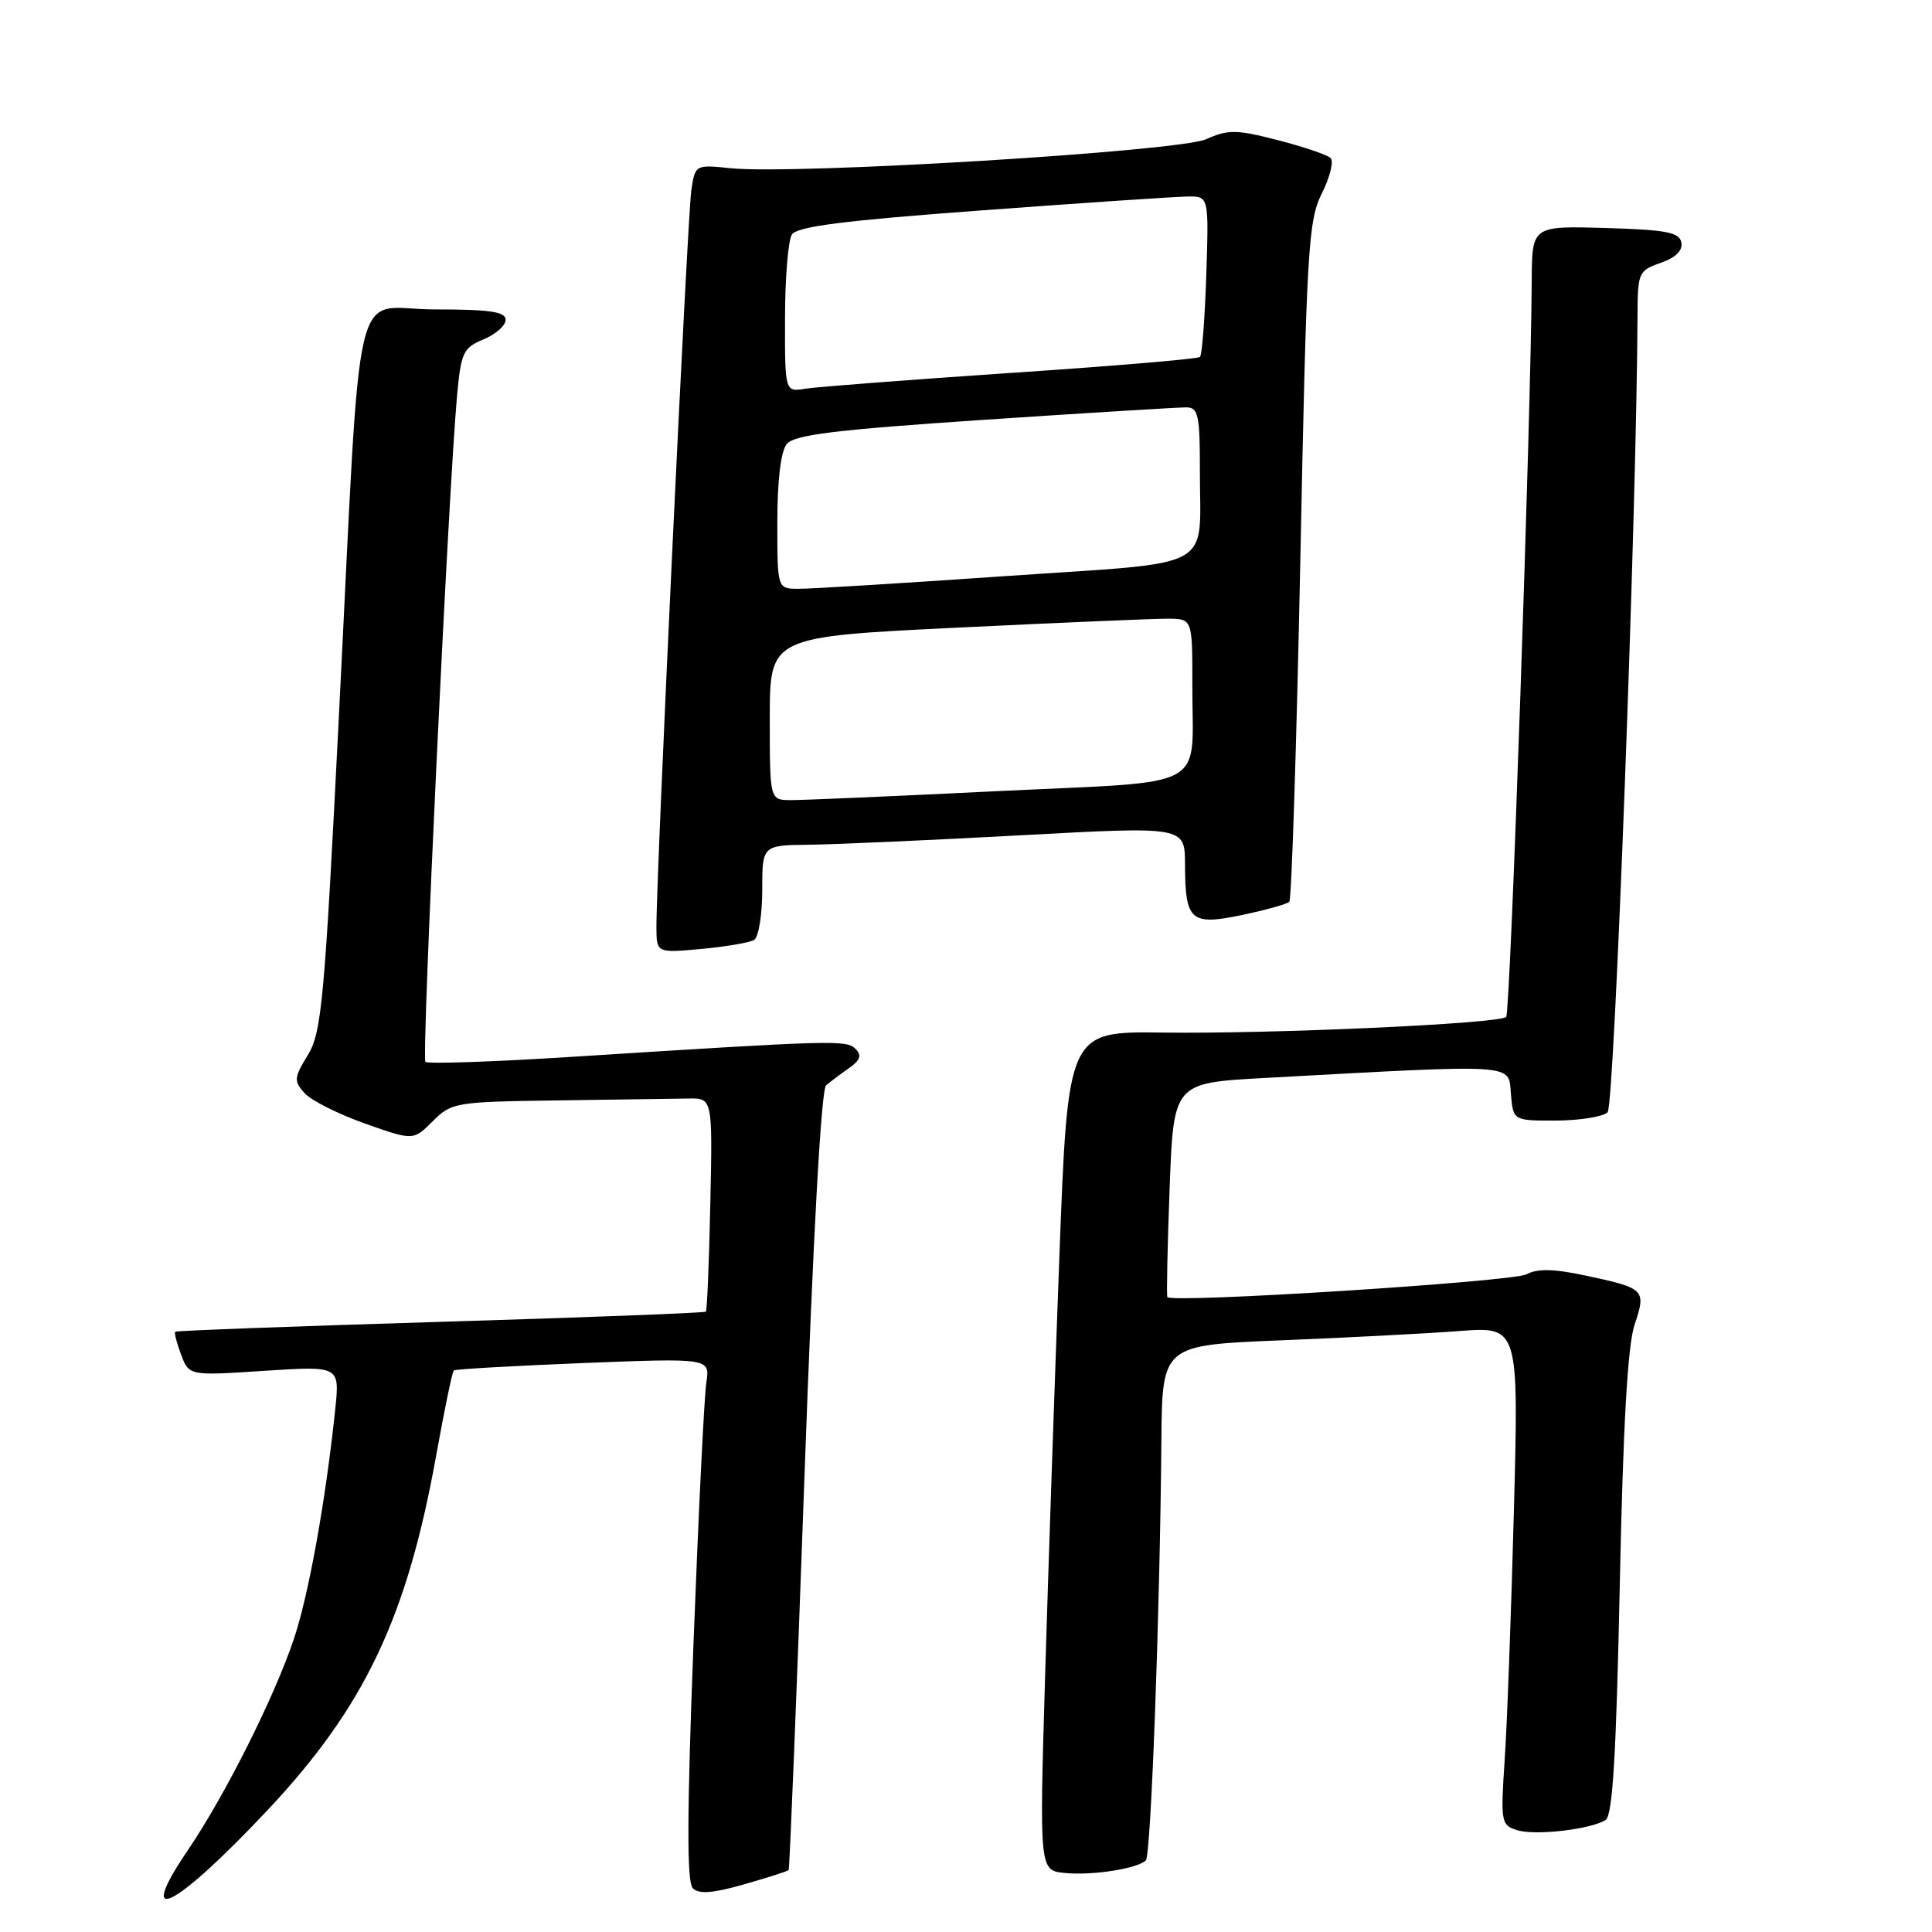 <?xml version="1.0" encoding="UTF-8" standalone="no"?>
<!DOCTYPE svg PUBLIC "-//W3C//DTD SVG 1.1//EN" "http://www.w3.org/Graphics/SVG/1.1/DTD/svg11.dtd" >
<svg xmlns="http://www.w3.org/2000/svg" xmlns:xlink="http://www.w3.org/1999/xlink" version="1.1" viewBox="0 0 256 256">
 <g >
 <path fill="currentColor"
d=" M 35.39 239.92 C 48.32 226.18 53.95 214.33 57.83 192.67 C 58.90 186.75 59.93 181.76 60.13 181.59 C 60.33 181.42 68.06 180.98 77.30 180.61 C 94.10 179.95 94.10 179.95 93.59 183.23 C 93.31 185.03 92.55 200.58 91.89 217.80 C 91.02 240.61 91.00 249.40 91.80 250.20 C 92.61 251.01 94.44 250.87 98.58 249.69 C 101.70 248.80 104.37 247.95 104.50 247.79 C 104.63 247.63 105.57 224.37 106.58 196.09 C 107.73 163.98 108.81 144.36 109.46 143.81 C 110.03 143.33 111.40 142.30 112.50 141.53 C 113.99 140.49 114.21 139.84 113.37 138.99 C 112.18 137.78 110.65 137.82 76.20 140.01 C 65.59 140.69 56.66 141.00 56.37 140.70 C 55.84 140.17 59.43 64.76 60.57 52.34 C 61.09 46.70 61.39 46.08 64.07 44.97 C 65.68 44.30 67.00 43.14 67.00 42.38 C 67.00 41.30 64.92 41.00 57.58 41.00 C 46.44 41.00 47.97 34.46 44.90 95.00 C 43.00 132.66 42.62 136.81 40.79 139.80 C 38.94 142.83 38.91 143.24 40.37 144.86 C 41.25 145.83 44.85 147.63 48.37 148.88 C 54.77 151.14 54.77 151.14 57.34 148.57 C 59.83 146.08 60.33 145.99 73.95 145.81 C 81.68 145.70 89.44 145.59 91.21 145.56 C 94.42 145.50 94.42 145.50 94.12 159.50 C 93.96 167.20 93.69 173.64 93.53 173.80 C 93.36 173.97 77.54 174.57 58.37 175.15 C 39.19 175.73 23.37 176.32 23.22 176.46 C 23.07 176.61 23.42 177.98 24.00 179.51 C 25.06 182.30 25.06 182.30 35.04 181.64 C 45.02 180.99 45.02 180.99 44.42 186.74 C 43.16 198.80 40.90 211.37 38.93 217.20 C 36.33 224.94 29.82 237.89 24.91 245.13 C 17.78 255.63 23.09 252.99 35.39 239.92 Z  M 151.83 246.51 C 152.51 245.82 153.70 213.75 153.89 190.87 C 154.00 178.24 154.00 178.24 169.75 177.60 C 178.41 177.25 189.04 176.70 193.37 176.37 C 201.24 175.77 201.24 175.77 200.60 200.14 C 200.25 213.54 199.70 228.39 199.38 233.15 C 198.83 241.43 198.90 241.83 201.00 242.50 C 203.38 243.26 210.73 242.42 212.75 241.16 C 213.68 240.58 214.16 232.64 214.63 209.94 C 215.07 188.83 215.67 178.28 216.59 175.53 C 218.15 170.86 217.99 170.70 210.00 169.00 C 205.87 168.12 203.71 168.08 202.27 168.85 C 200.43 169.84 155.19 172.71 154.68 171.87 C 154.56 171.67 154.69 165.20 154.98 157.50 C 155.50 143.50 155.50 143.50 167.50 142.84 C 201.36 140.99 199.86 140.90 200.20 144.90 C 200.50 148.50 200.50 148.50 206.22 148.48 C 209.37 148.46 212.43 147.97 213.02 147.38 C 213.92 146.48 216.88 67.44 216.98 41.70 C 217.00 36.14 217.13 35.85 220.05 34.83 C 222.04 34.14 222.99 33.20 222.79 32.13 C 222.53 30.78 220.81 30.45 212.74 30.21 C 203.00 29.93 203.00 29.93 202.96 37.21 C 202.88 54.93 200.13 134.21 199.58 134.75 C 198.69 135.64 168.48 137.02 154.00 136.82 C 141.50 136.66 141.50 136.66 140.37 166.58 C 139.75 183.04 138.90 208.05 138.48 222.18 C 137.72 247.85 137.72 247.85 141.11 248.18 C 144.75 248.54 150.73 247.60 151.83 246.51 Z  M 99.93 124.54 C 100.52 124.18 101.00 121.21 101.00 117.94 C 101.00 112.00 101.00 112.00 107.25 111.93 C 110.69 111.89 123.29 111.33 135.25 110.68 C 157.00 109.50 157.00 109.50 157.02 114.50 C 157.04 122.04 157.75 122.67 164.59 121.24 C 167.72 120.58 170.54 119.80 170.84 119.49 C 171.14 119.19 171.80 98.82 172.30 74.22 C 173.13 32.85 173.35 29.21 175.16 25.61 C 176.23 23.47 176.75 21.36 176.31 20.94 C 175.86 20.51 172.71 19.44 169.31 18.57 C 163.82 17.15 162.75 17.14 159.81 18.45 C 156.17 20.07 105.33 23.17 96.81 22.29 C 92.15 21.81 92.12 21.82 91.61 25.15 C 91.10 28.43 86.94 116.22 86.98 122.89 C 87.00 126.28 87.00 126.28 92.93 125.74 C 96.19 125.44 99.34 124.90 99.93 124.54 Z  M 102.00 95.19 C 102.00 84.38 102.00 84.38 126.75 83.17 C 140.36 82.51 152.96 81.97 154.75 81.98 C 158.00 82.00 158.00 82.00 157.99 90.75 C 157.96 104.95 160.73 103.44 132.18 104.83 C 118.61 105.50 106.26 106.03 104.75 106.02 C 102.00 106.00 102.00 106.00 102.00 95.19 Z  M 103.00 69.19 C 103.00 63.64 103.46 59.81 104.25 58.84 C 105.25 57.61 110.60 56.95 130.50 55.62 C 144.25 54.70 156.29 53.96 157.25 53.98 C 158.77 54.00 159.00 55.06 158.99 62.25 C 158.96 75.84 161.63 74.38 133.18 76.34 C 119.61 77.28 107.26 78.04 105.75 78.02 C 103.00 78.00 103.00 78.00 103.00 69.19 Z  M 104.02 42.23 C 104.02 36.88 104.43 31.86 104.93 31.08 C 105.61 30.01 111.75 29.23 130.16 27.87 C 143.55 26.88 155.78 26.06 157.34 26.04 C 160.18 26.00 160.18 26.00 159.84 36.42 C 159.65 42.15 159.28 47.05 159.00 47.30 C 158.72 47.56 147.47 48.51 134.00 49.41 C 120.53 50.32 108.26 51.26 106.75 51.50 C 104.00 51.95 104.00 51.95 104.02 42.23 Z "/>
</g>
</svg>